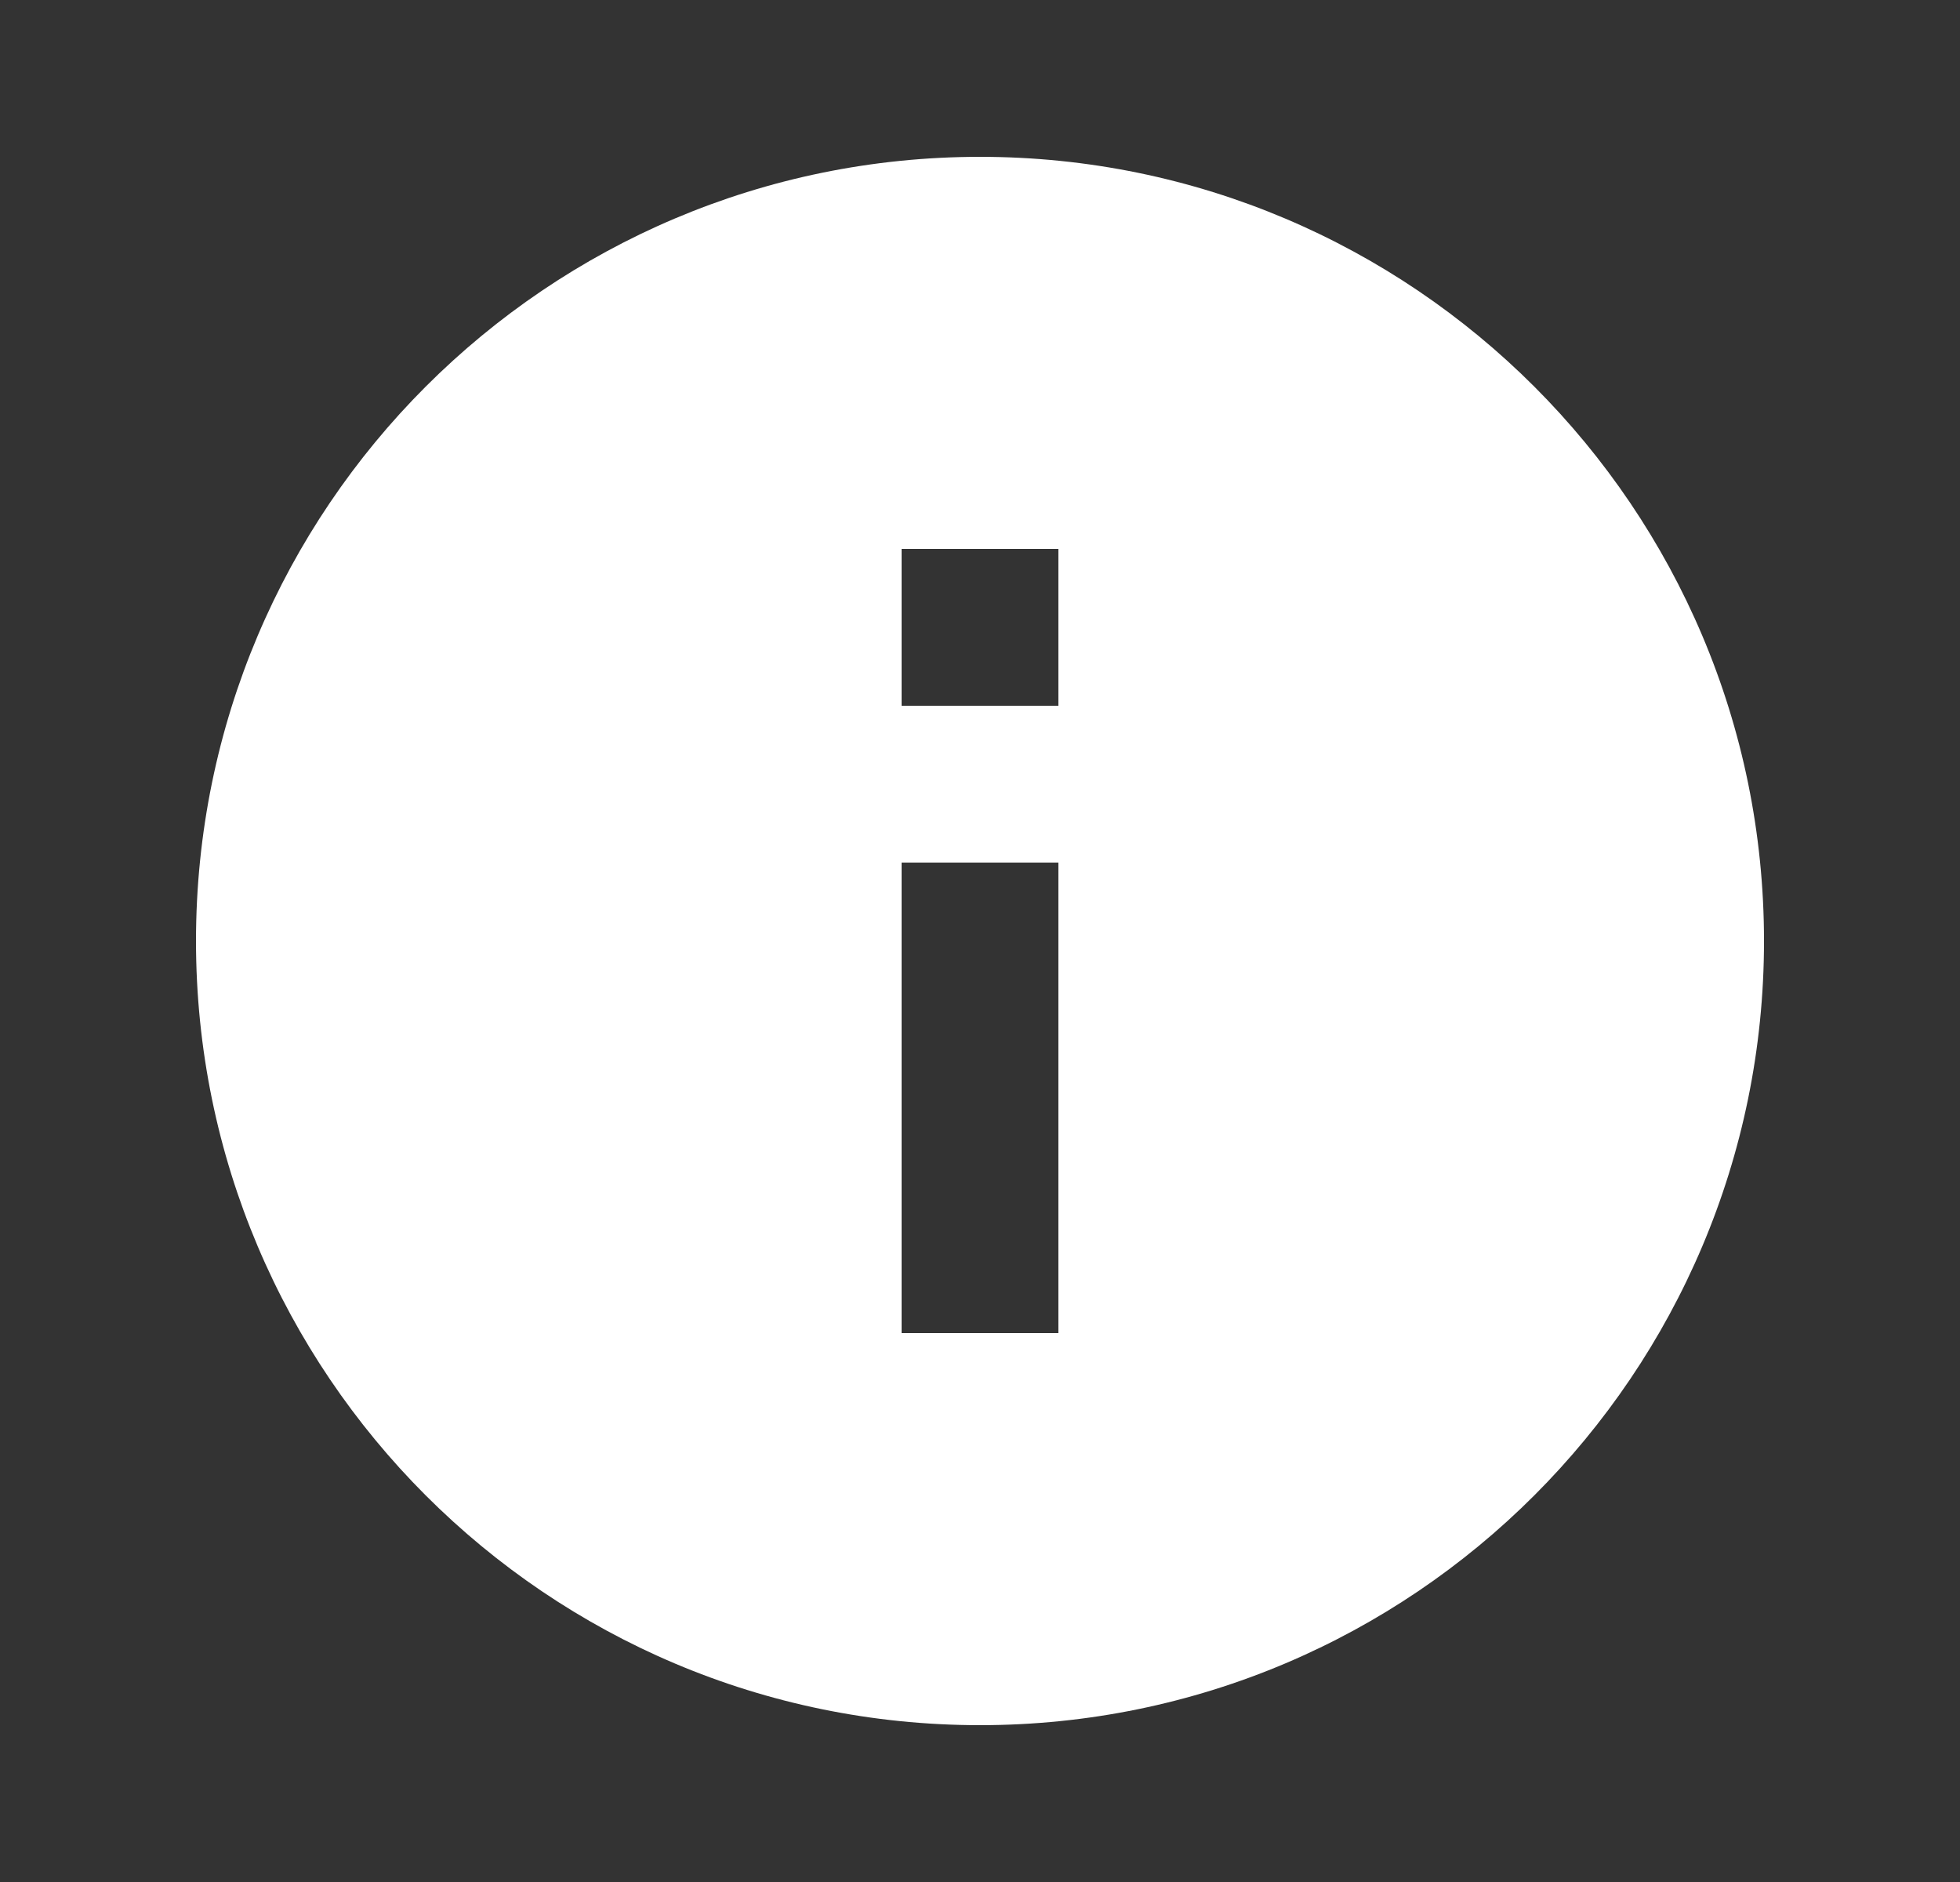 <svg width="25" height="24" viewBox="0 0 25 24" fill="none" xmlns="http://www.w3.org/2000/svg">
<rect x="0" y="0" width="25" height="24" fill="#333333" stroke="none"/>
<path fill-rule="evenodd" clip-rule="evenodd" d="M12.5 2C18.02 2 22.5 6.48 22.5 12C22.5 17.52 18.02 22 12.5 22C6.98 22 2.5 17.52 2.5 12C2.5 6.48 6.98 2 12.5 2ZM11.5 17H13.5V11H11.5V17ZM11.5 9H13.5V7H11.5V9Z" fill="white"/>
</svg>
